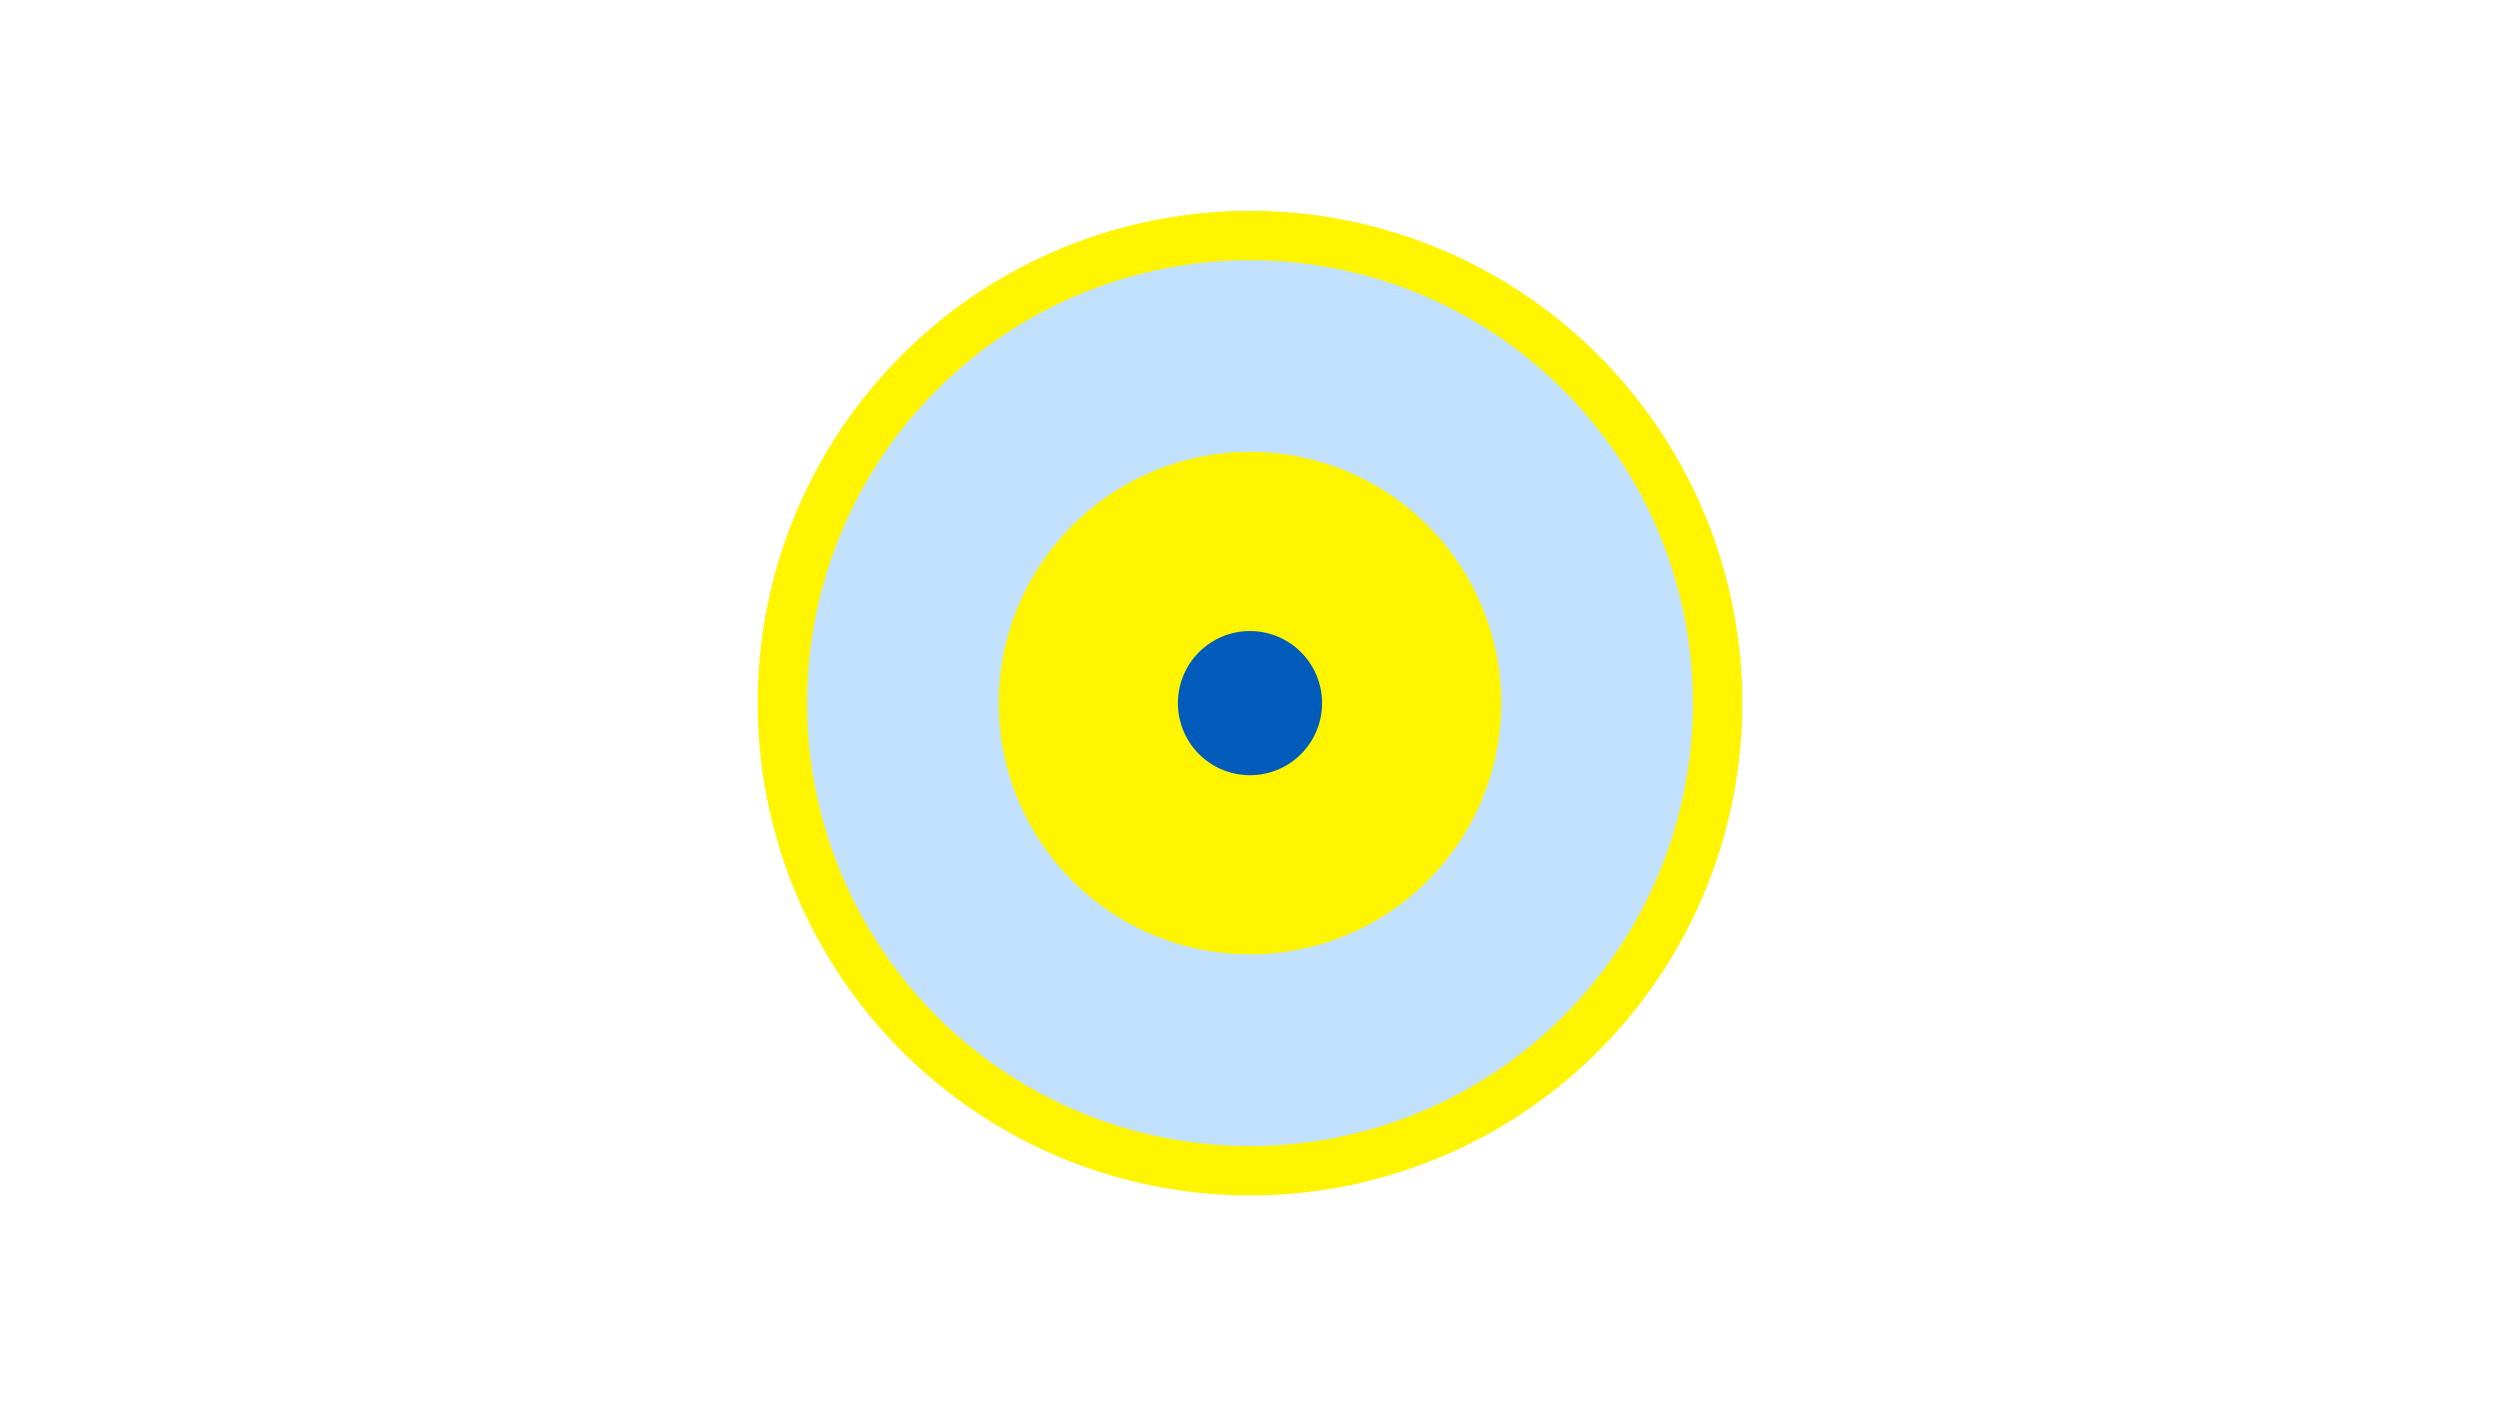 <svg width="1200" height="675" viewBox="-500 -500 1200 675" xmlns="http://www.w3.org/2000/svg"><title>19835-10454171598</title><path d="M-500-500h1200v675h-1200z" fill="#fff"/><path d="M336.3-162.5a236.3 236.3 0 1 1-472.6 0 236.3 236.3 0 1 1 472.6 0z" fill="#fff500"/><path d="M312.6-162.5a212.6 212.6 0 1 1-425.2 0 212.6 212.6 0 1 1 425.2 0z m-333.2 0a120.6 120.6 0 1 0 241.2 0 120.6 120.6 0 1 0-241.2 0z" fill="#c2e1ff"/><path d="M134.6-162.5a34.6 34.6 0 1 1-69.2 0 34.6 34.6 0 1 1 69.2 0z" fill="#005bbb"/></svg>